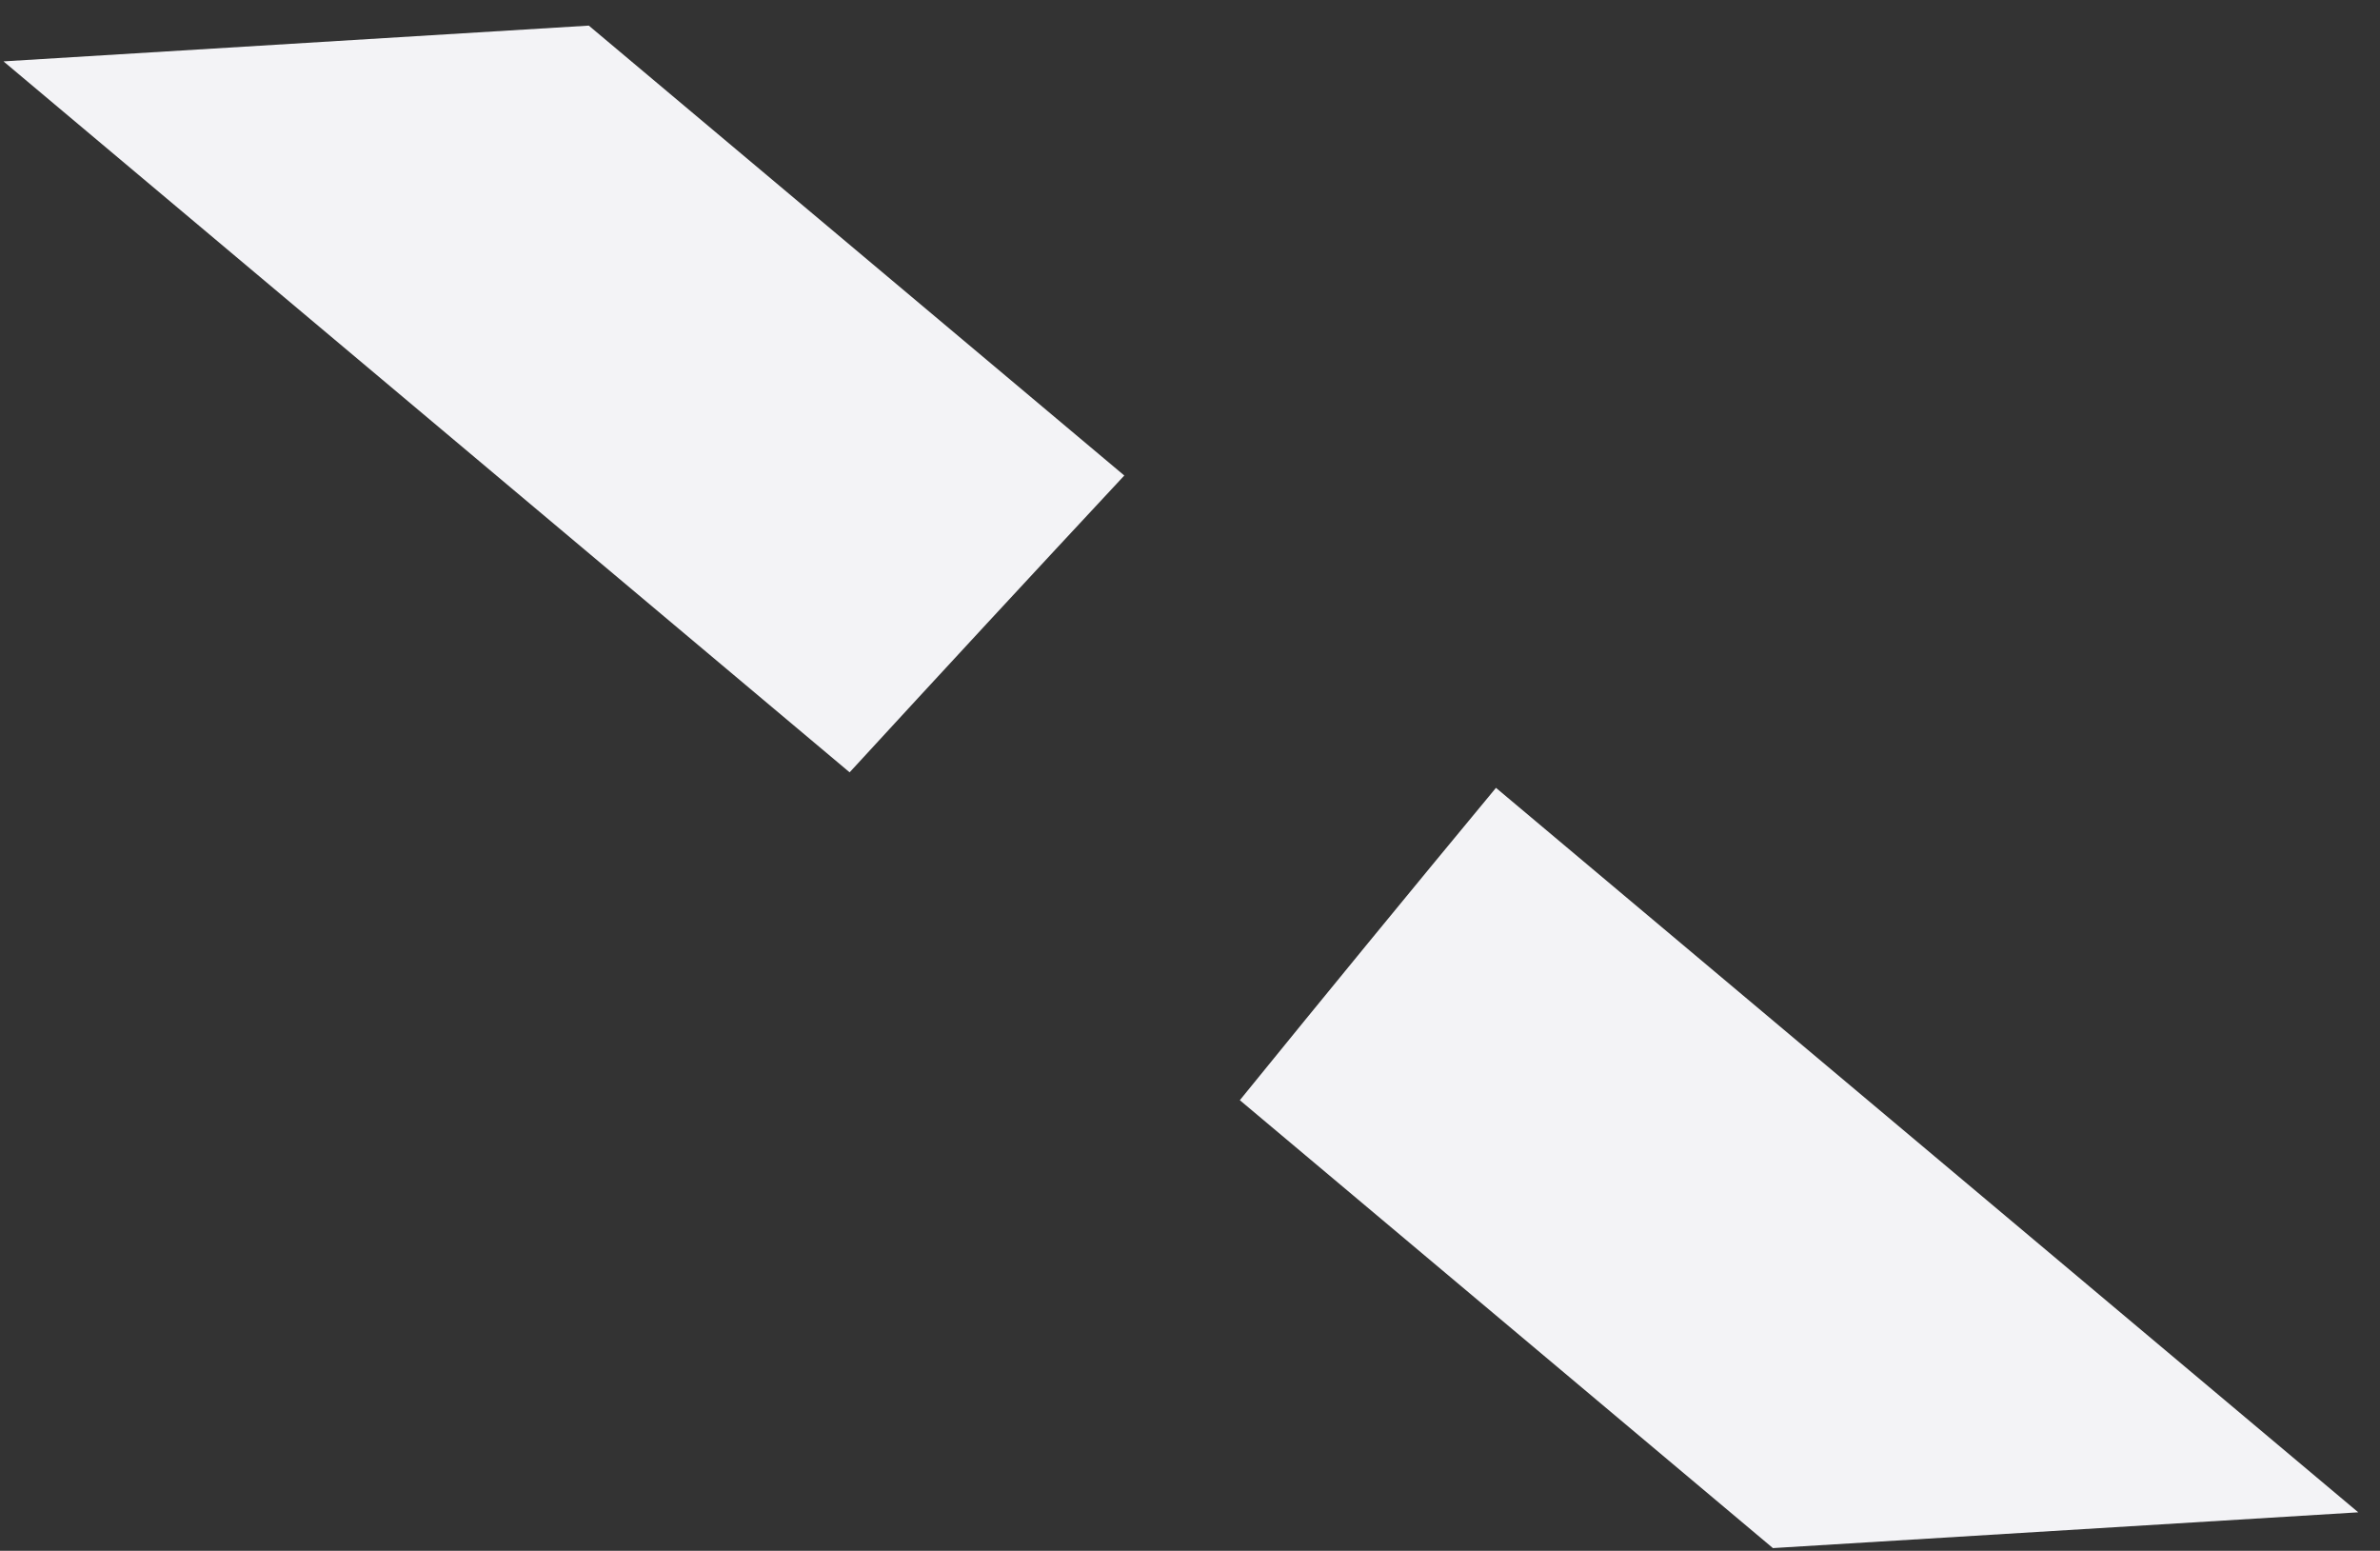 <svg width="66" height="43" viewBox="0 0 66 43" fill="none" xmlns="http://www.w3.org/2000/svg">
<rect x="0" y="0" width="66" height="43" fill="#333333" stroke="none"/>
<path fill-rule="evenodd" clip-rule="evenodd" d="M34.382 30.506L49.165 42.925L65.397 41.933L41.485 21.845C39.114 24.707 36.746 27.595 34.382 30.506ZM31.178 13.185C28.63 15.919 26.091 18.662 23.561 21.415L0.097 1.702L16.328 0.71L31.178 13.185Z" fill="#F3F3F6"/>
</svg>
